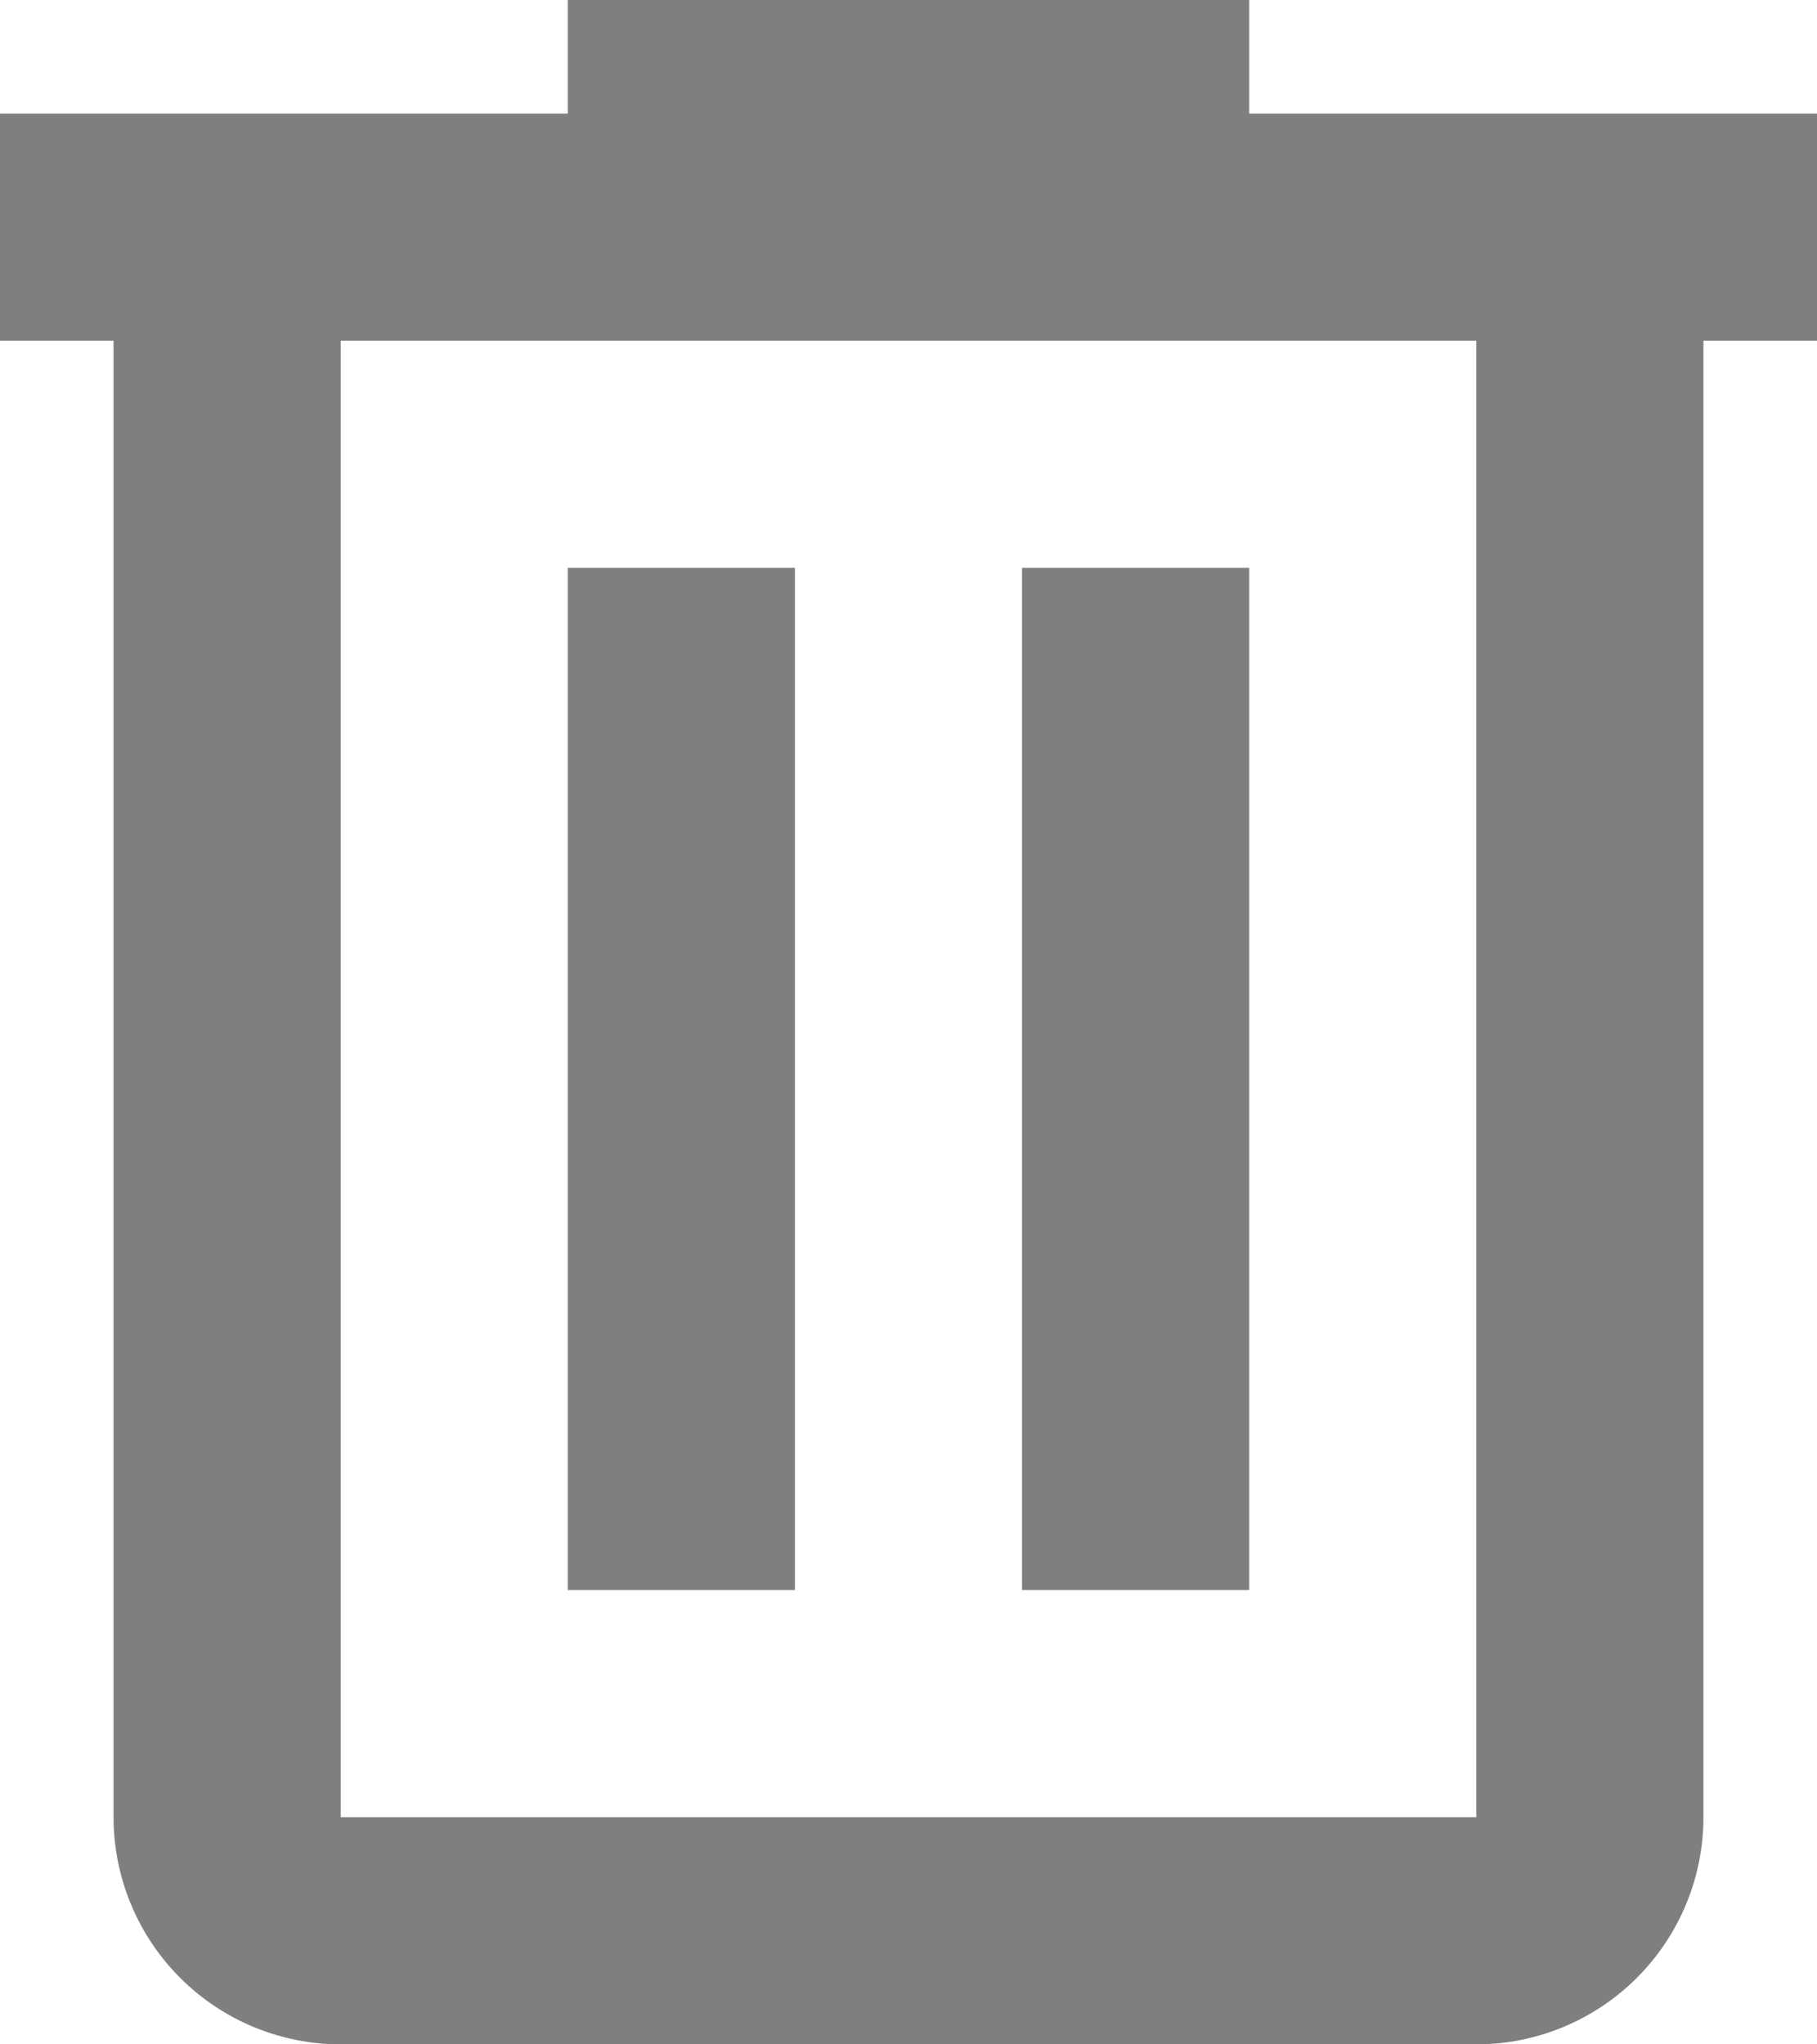 <svg width="16" height="18" viewBox="0 0 16 18" fill="none" xmlns="http://www.w3.org/2000/svg">
<path d="M5 0V1H0V3H1V16C1 16.53 1.211 17.039 1.586 17.414C1.961 17.789 2.47 18 3 18H13C13.53 18 14.039 17.789 14.414 17.414C14.789 17.039 15 16.53 15 16V3H16V1H11V0H5ZM3 3H13V16H3V3ZM5 5V14H7V5H5ZM9 5V14H11V5H9Z" fill="black" fill-opacity="0.5"/>
</svg>
